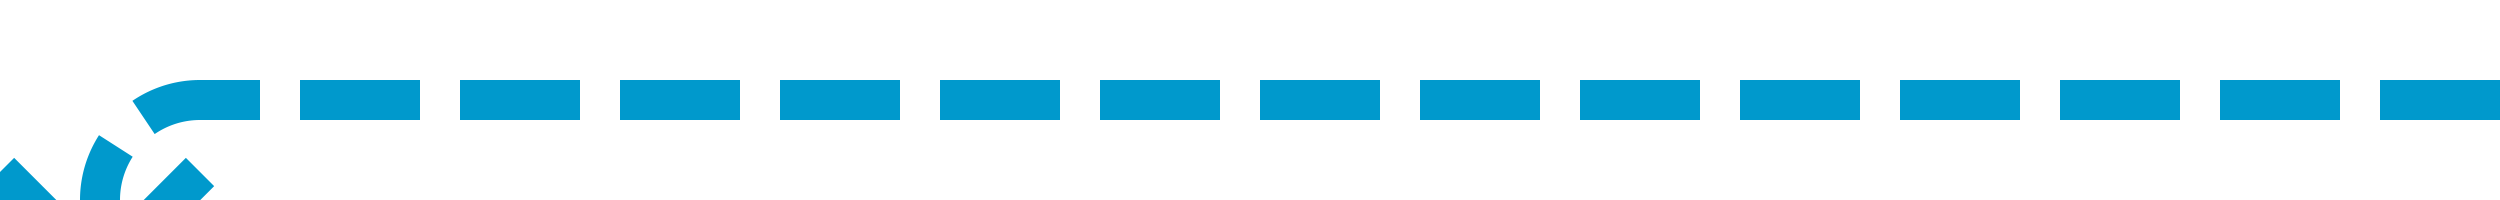 ﻿<?xml version="1.0" encoding="utf-8"?>
<svg version="1.1" xmlns:xlink="http://www.w3.org/1999/xlink" width="125px" height="10px" preserveAspectRatio="xMinYMid meet" viewBox="495 1996  125 8" xmlns="http://www.w3.org/2000/svg">
  <path d="M 620 2000  L 505 2000  A 5 5 0 0 0 500 2005 L 500 2008  " stroke-width="2" stroke-dasharray="6,2" stroke="#0099cc" fill="none" />
  <path d="M 504.293 2002.893  L 500 2007.186  L 495.707 2002.893  L 494.293 2004.307  L 499.293 2009.307  L 500 2010.014  L 500.707 2009.307  L 505.707 2004.307  L 504.293 2002.893  Z " fill-rule="nonzero" fill="#0099cc" stroke="none" />
</svg>